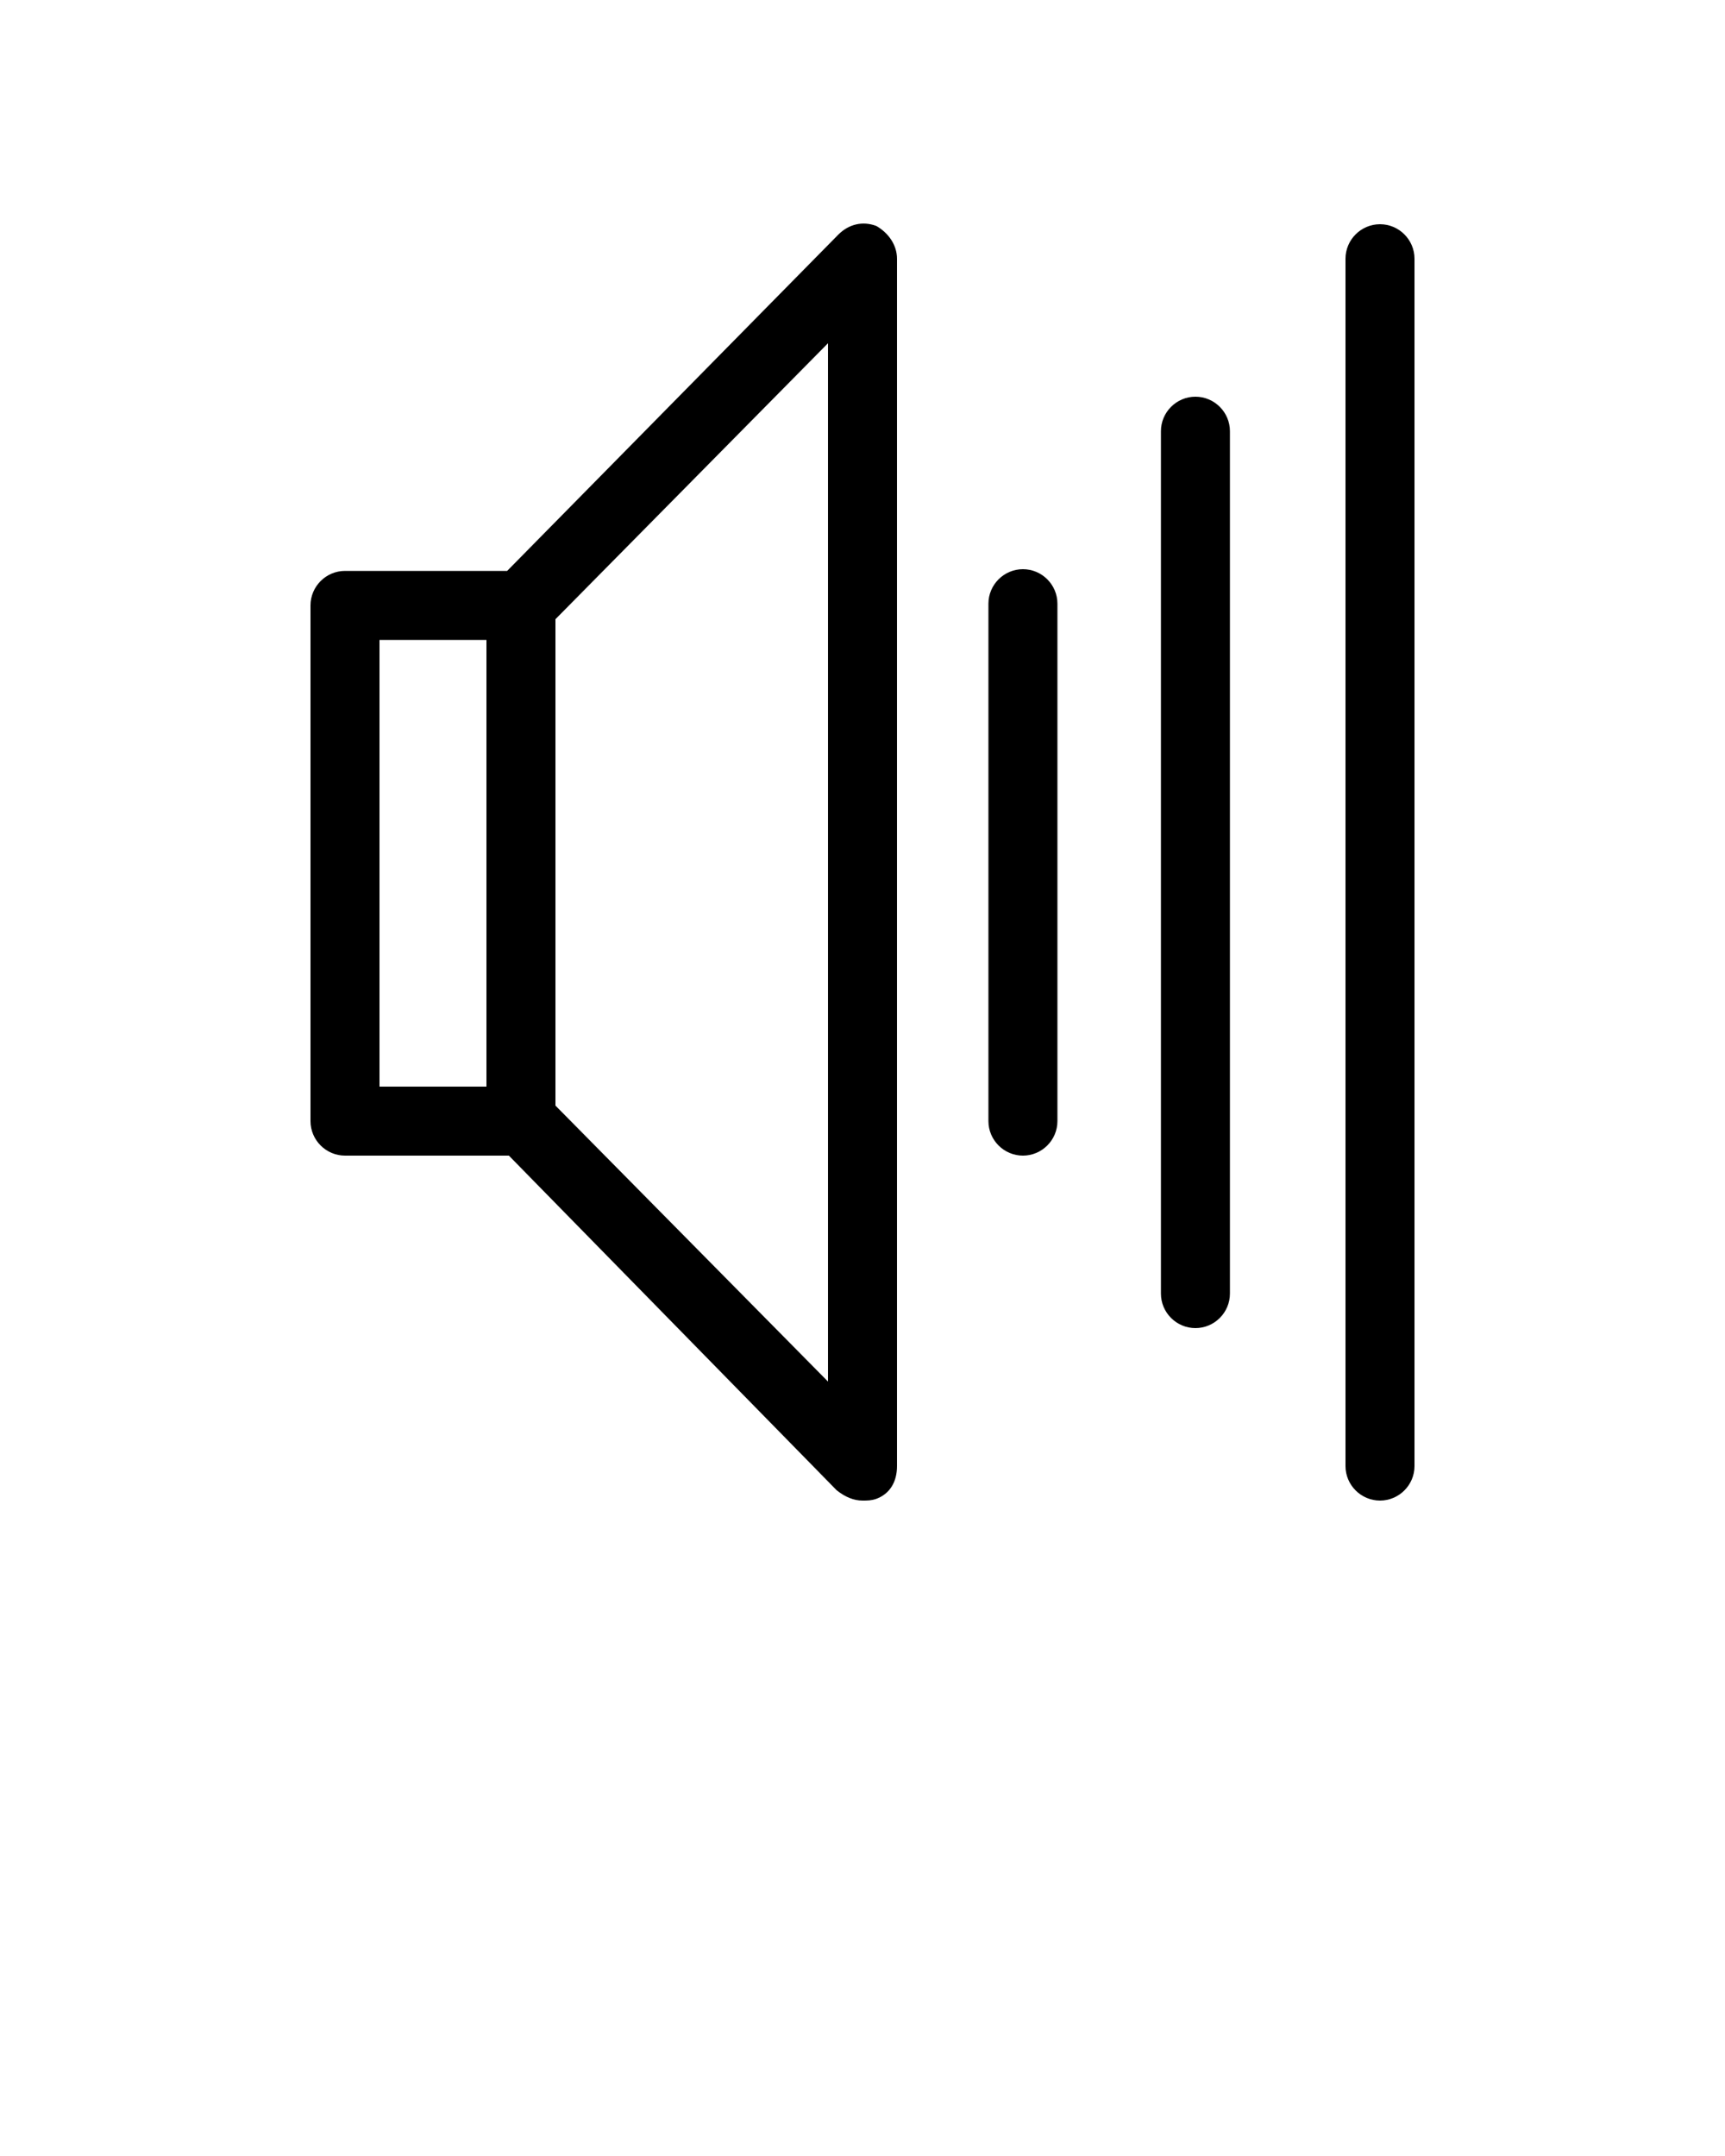 <svg xmlns="http://www.w3.org/2000/svg" xmlns:xlink="http://www.w3.org/1999/xlink" version="1.1" x="0px" y="0px" viewBox="0 0 100 125" enable-background="new 0 0 100 100" xml:space="preserve"><path fill="#000000" d="M61.3,65V35c0-1.1-0.9-2-2-2s-2,0.9-2,2v30c0,1.1,0.9,2,2,2S61.3,66.1,61.3,65z"/><path fill="#000000" d="M71.3,75V25c0-1.1-0.9-2-2-2s-2,0.9-2,2v50c0,1.1,0.9,2,2,2S71.3,76.1,71.3,75z"/><path fill="#000000" d="M82,85V15c0-1.1-0.9-2-2-2s-2,0.9-2,2v70c0,1.1,0.9,2,2,2S82,86.1,82,85z"/><path fill="#000000" d="M29.5,67l19,19.4C49,86.8,49.5,87,50,87c0.3,0,0.5,0,0.8-0.1c0.8-0.3,1.2-1,1.2-1.9V15  c0-0.8-0.5-1.5-1.2-1.9c-0.8-0.3-1.6-0.1-2.2,0.5L29.4,33.1H20c-1.1,0-2,0.9-2,2V65c0,1.1,0.9,2,2,2H29.5z M48,80.1l-15.8-16V35.9  l15.8-16V80.1z M22,37.1h6.2V63H22V37.1z"/></svg>
